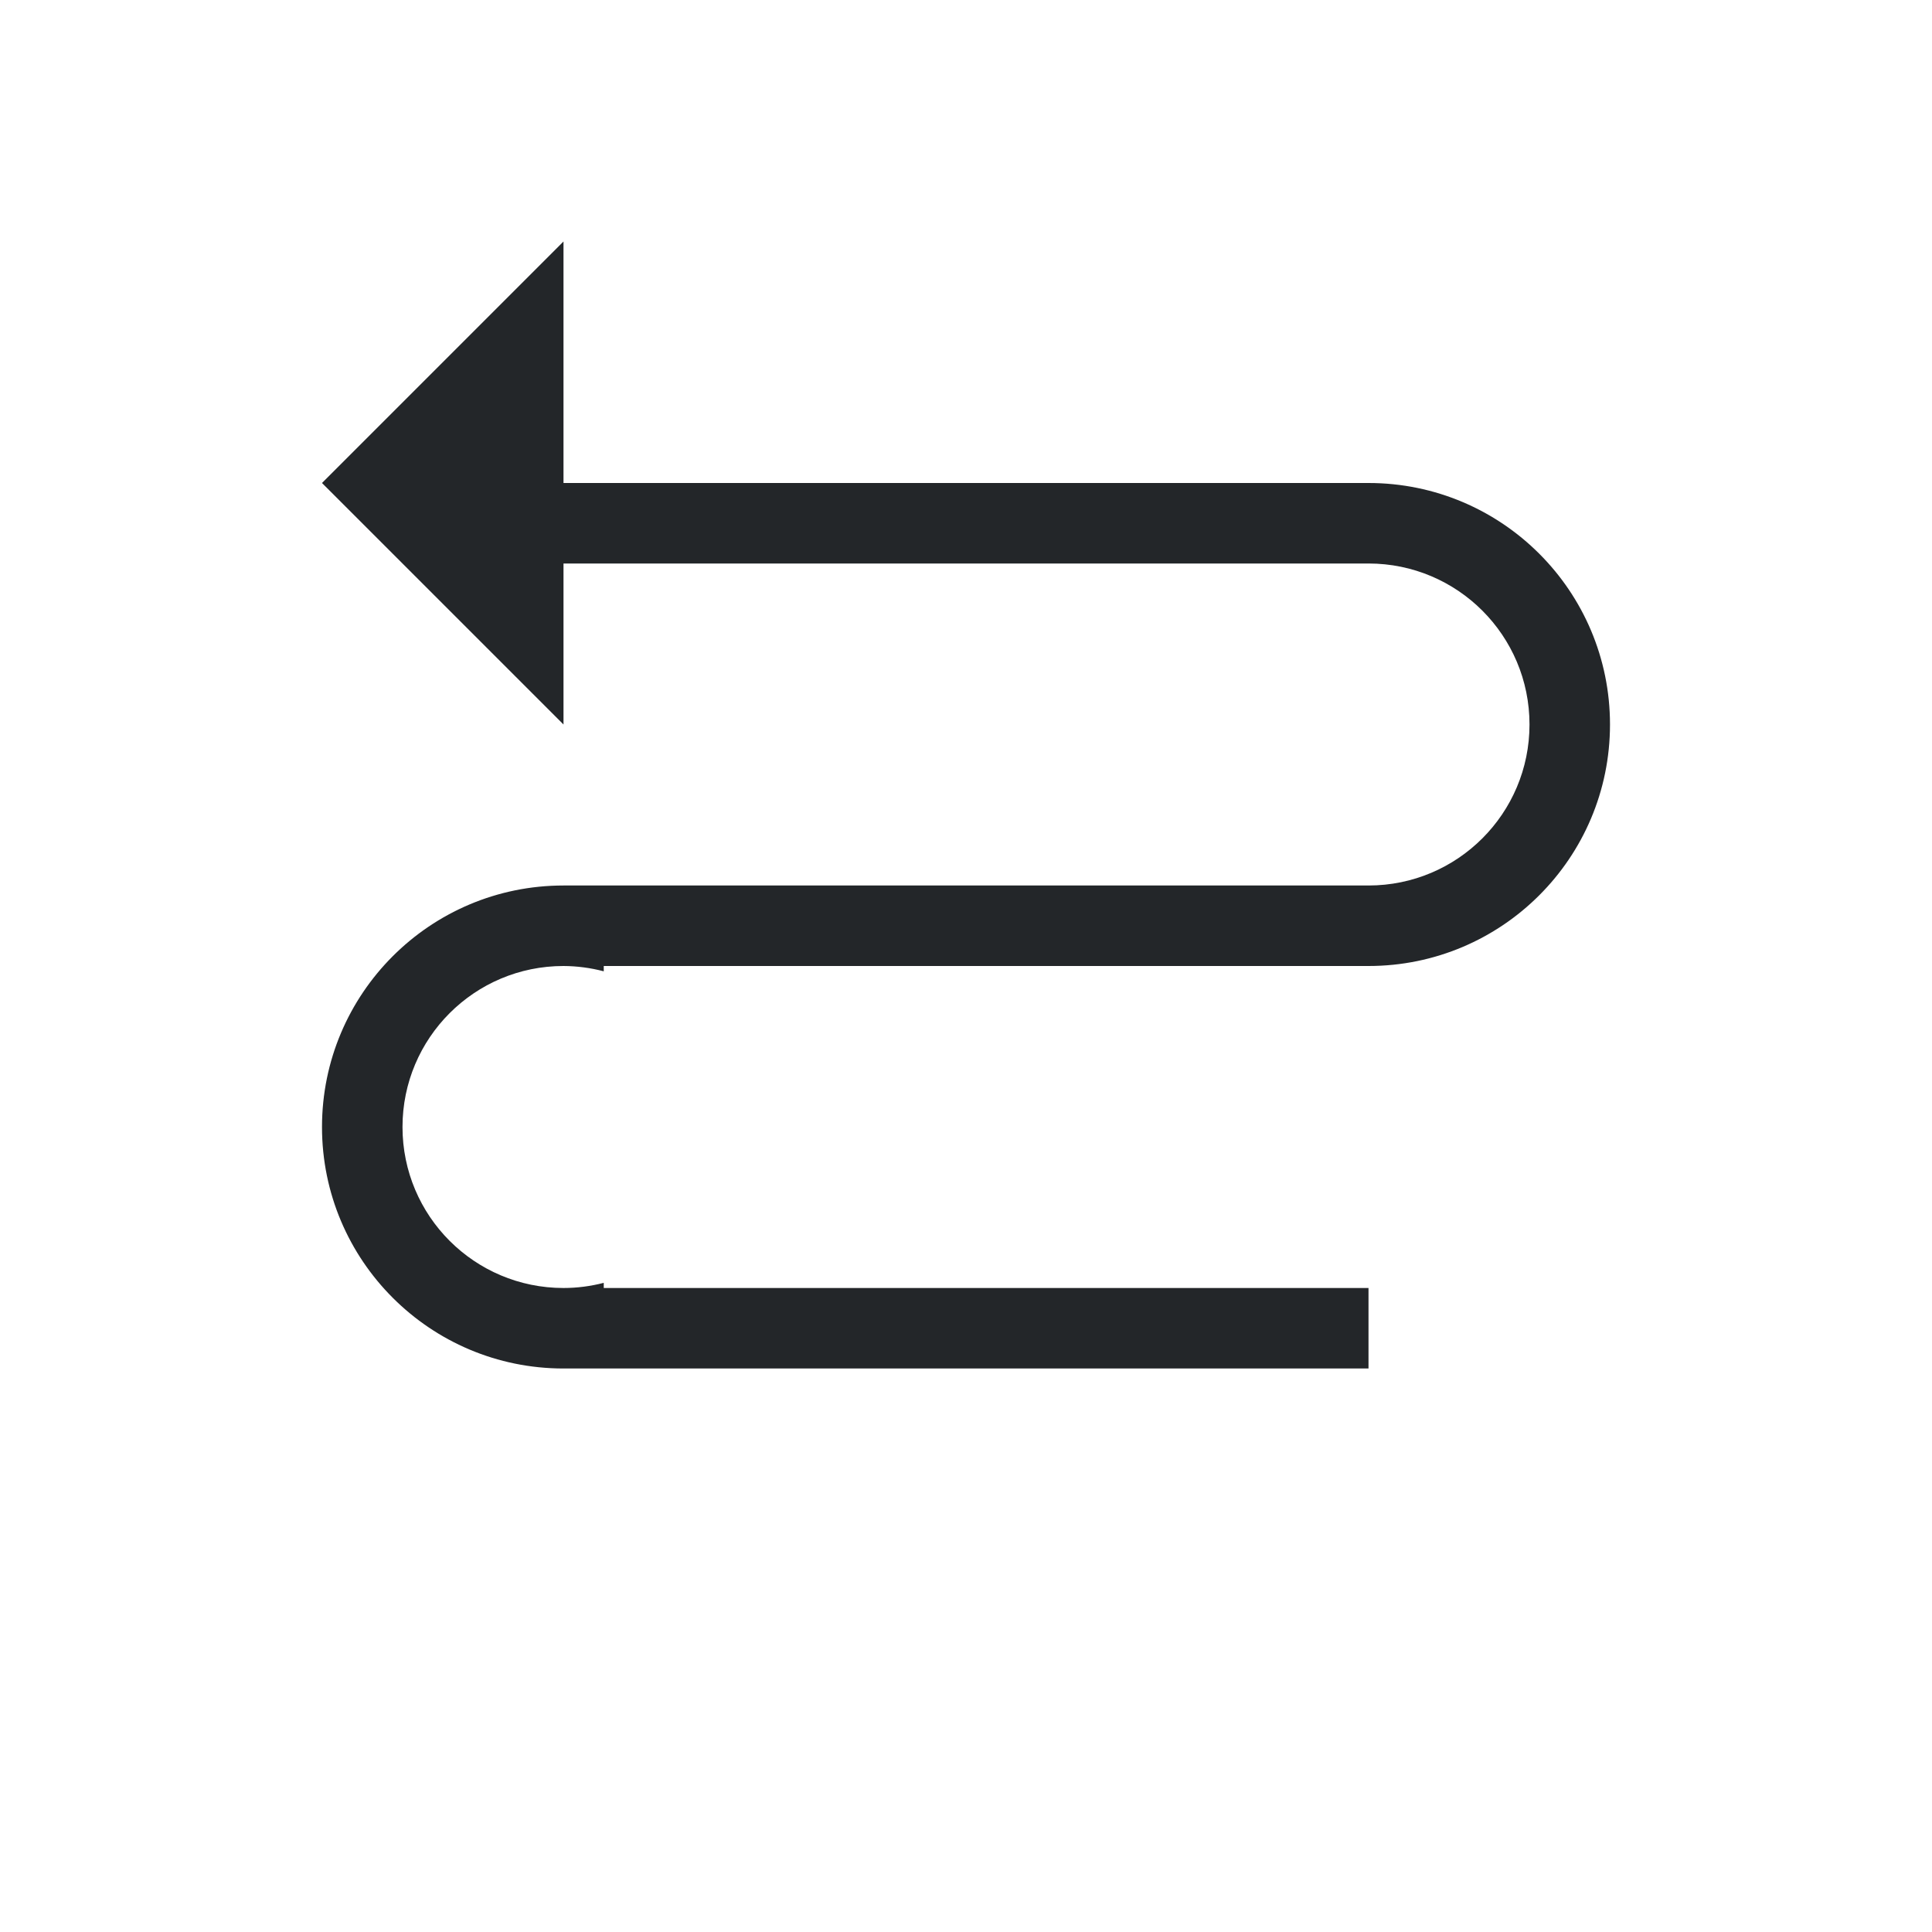 <svg viewBox="0 0 24 24" xmlns="http://www.w3.org/2000/svg"><path d="m7 3-3 3 3 3v-2h4 6c1.105 0 2 .895 2 2 0 1.105-.895 2-2 2h-10c-1.657 0-3 1.343-3 3s1.343 3 3 3h6 4v-1h-4-5.5v-.064c-.163.042-.331.064-.5.064-1.105 0-2-.895-2-2s.895-2 2-2c.169.001.337.023.5.066v-.066h9.5c1.657 0 3-1.343 3-3 0-1.657-1.343-3-3-3h-6-4v-1z" fill="#232629"/></svg>